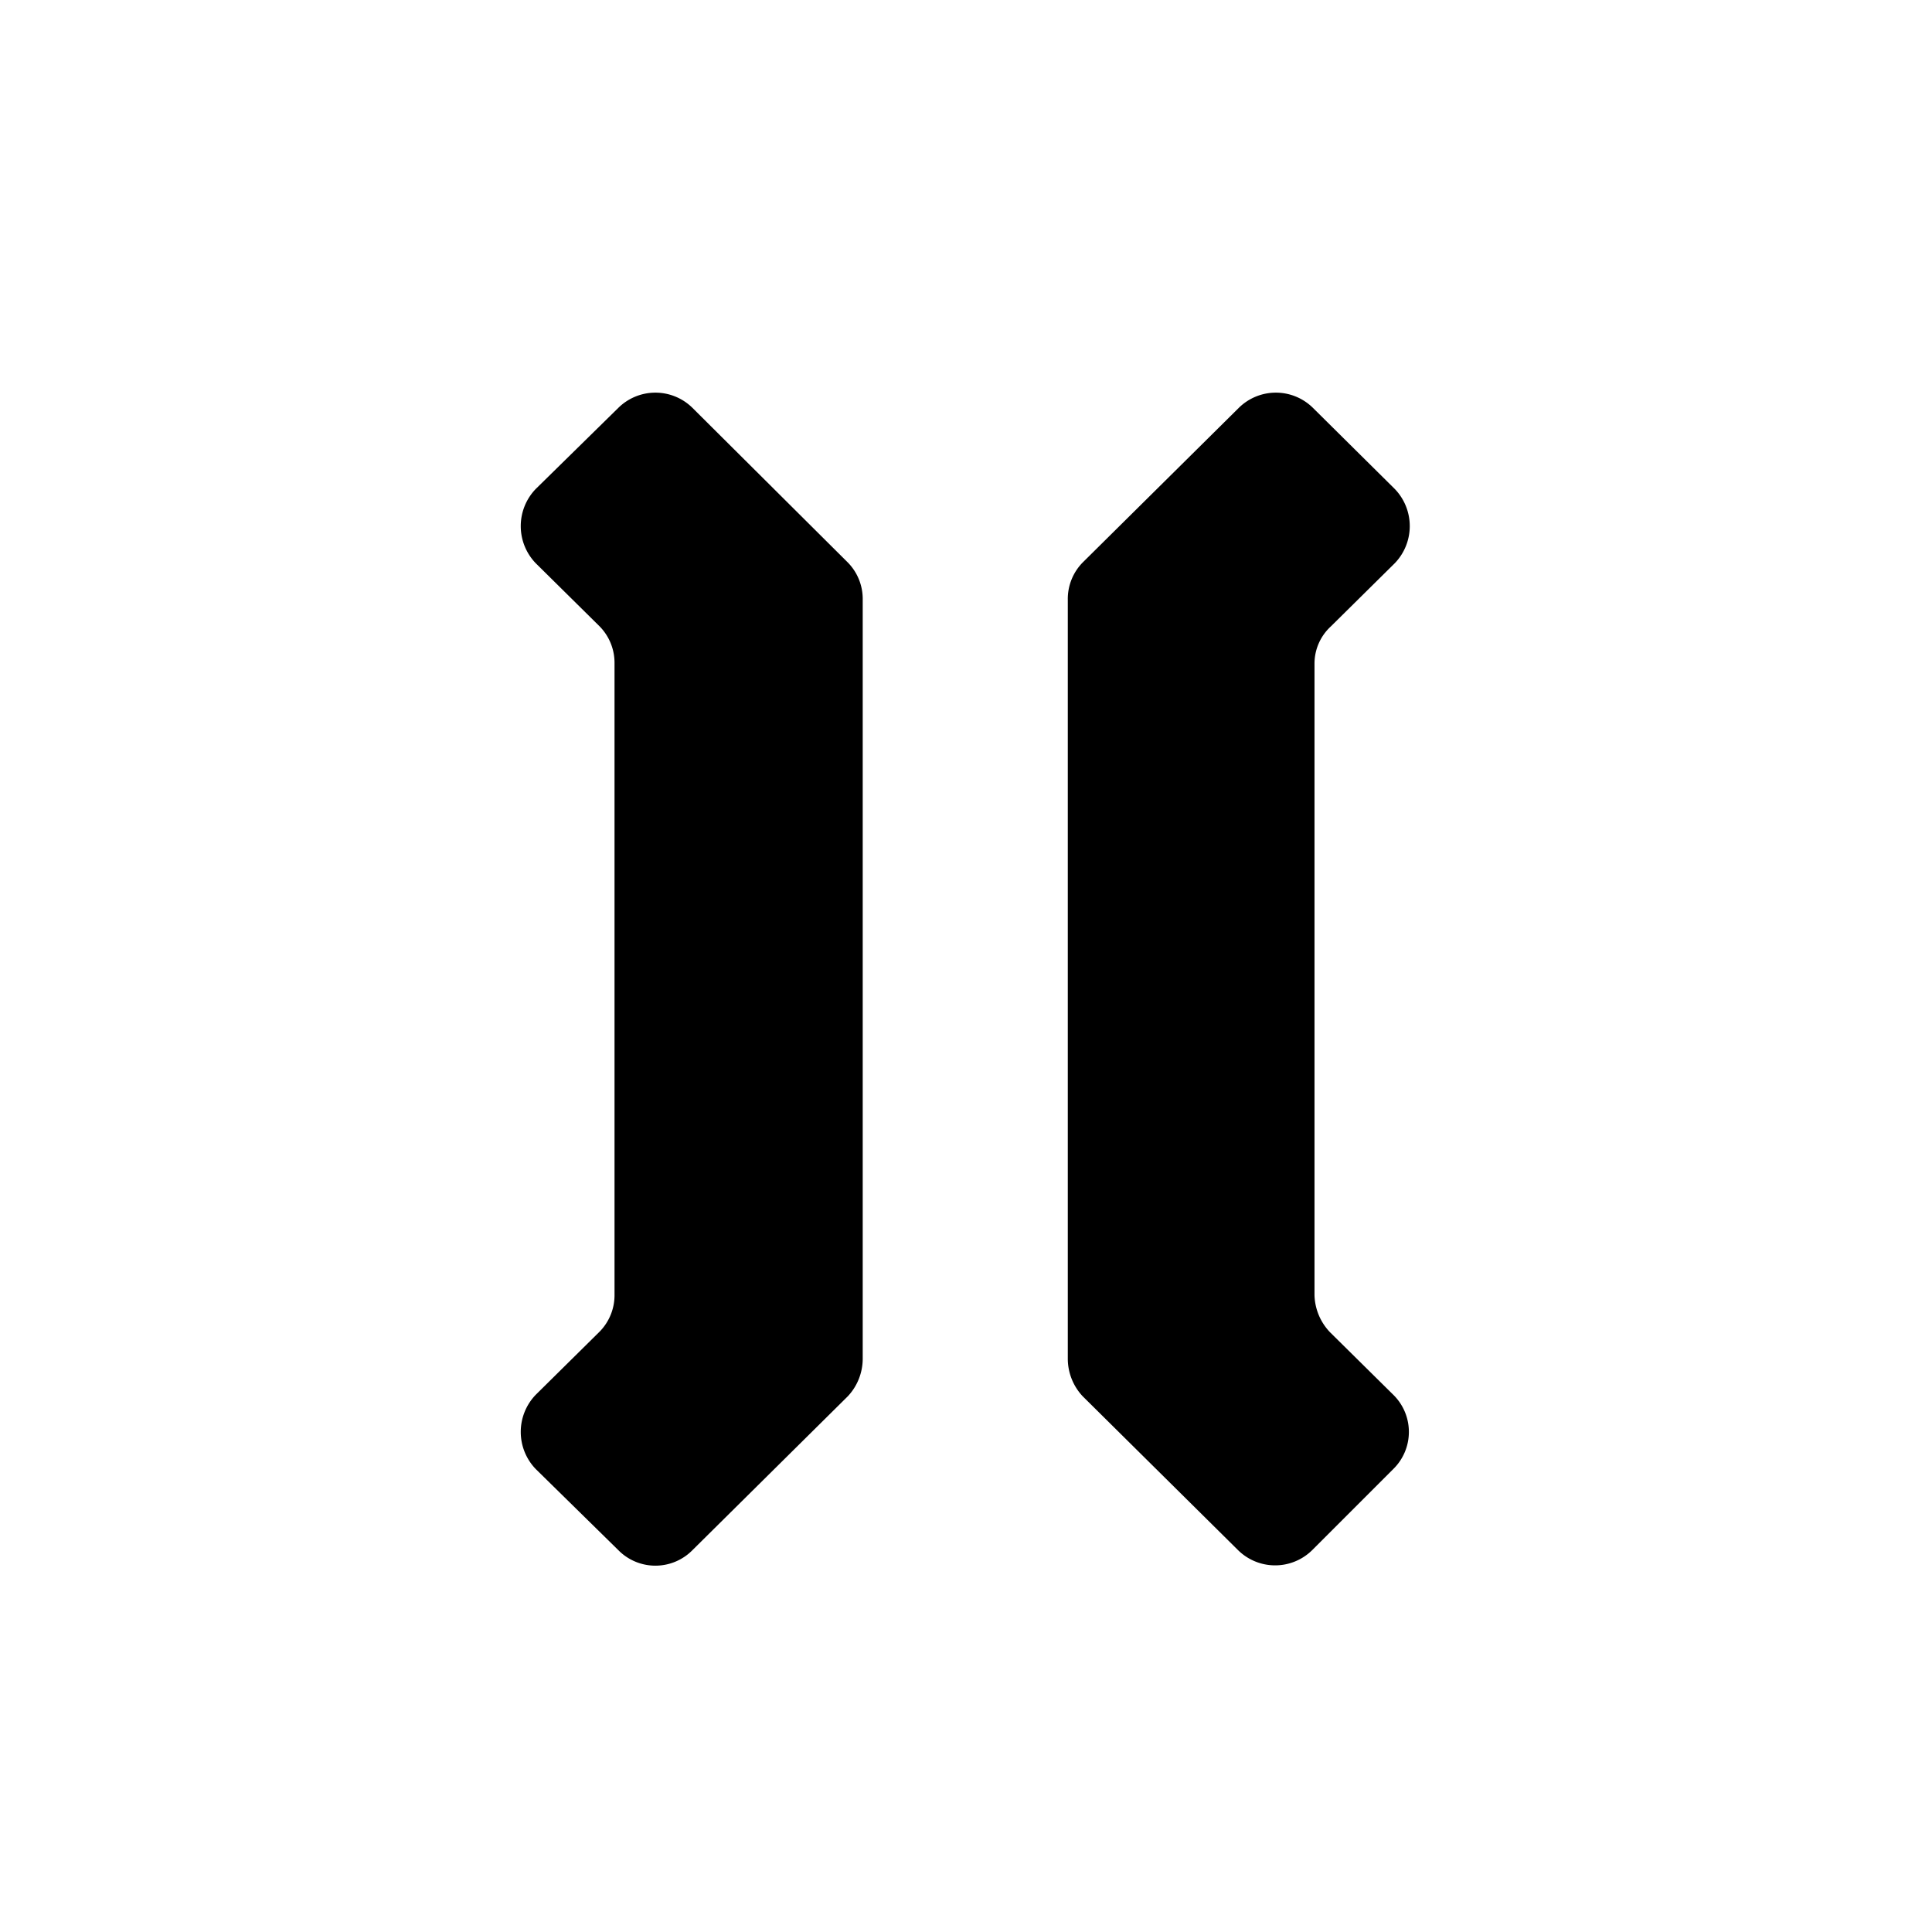 <?xml version="1.0" standalone="no"?><!DOCTYPE svg PUBLIC "-//W3C//DTD SVG 1.1//EN" "http://www.w3.org/Graphics/SVG/1.1/DTD/svg11.dtd"><svg t="1739288128391" class="icon" viewBox="0 0 1024 1024" version="1.1" xmlns="http://www.w3.org/2000/svg" p-id="2740" xmlns:xlink="http://www.w3.org/1999/xlink" width="200" height="200"><path d="M283.963 298.535l33.871 33.477a27.569 27.569 0 0 1 7.877 19.692v334.375a27.569 27.569 0 0 1-7.877 19.692l-33.871 33.477a28.357 28.357 0 0 0 0 39.385l43.717 42.929a27.569 27.569 0 0 0 39.385 0l82.314-81.526a29.145 29.145 0 0 0 7.877-19.692V317.834a27.569 27.569 0 0 0-7.877-19.692L367.065 216.222a27.963 27.963 0 0 0-39.385 0L283.963 259.151a28.357 28.357 0 0 0 0 39.385z m421.415 33.477l33.871-33.477a28.357 28.357 0 0 0 0-39.385l-43.323-42.929a27.963 27.963 0 0 0-39.385 0l-82.708 81.92a27.569 27.569 0 0 0-7.877 19.692v402.511a29.145 29.145 0 0 0 7.877 19.692l82.314 81.526a27.963 27.963 0 0 0 39.385 0l42.929-42.929a27.569 27.569 0 0 0 0-39.385l-33.477-33.083a29.538 29.538 0 0 1-8.271-19.692v-334.769a26.782 26.782 0 0 1 8.665-19.692z" p-id="2741"></path></svg>